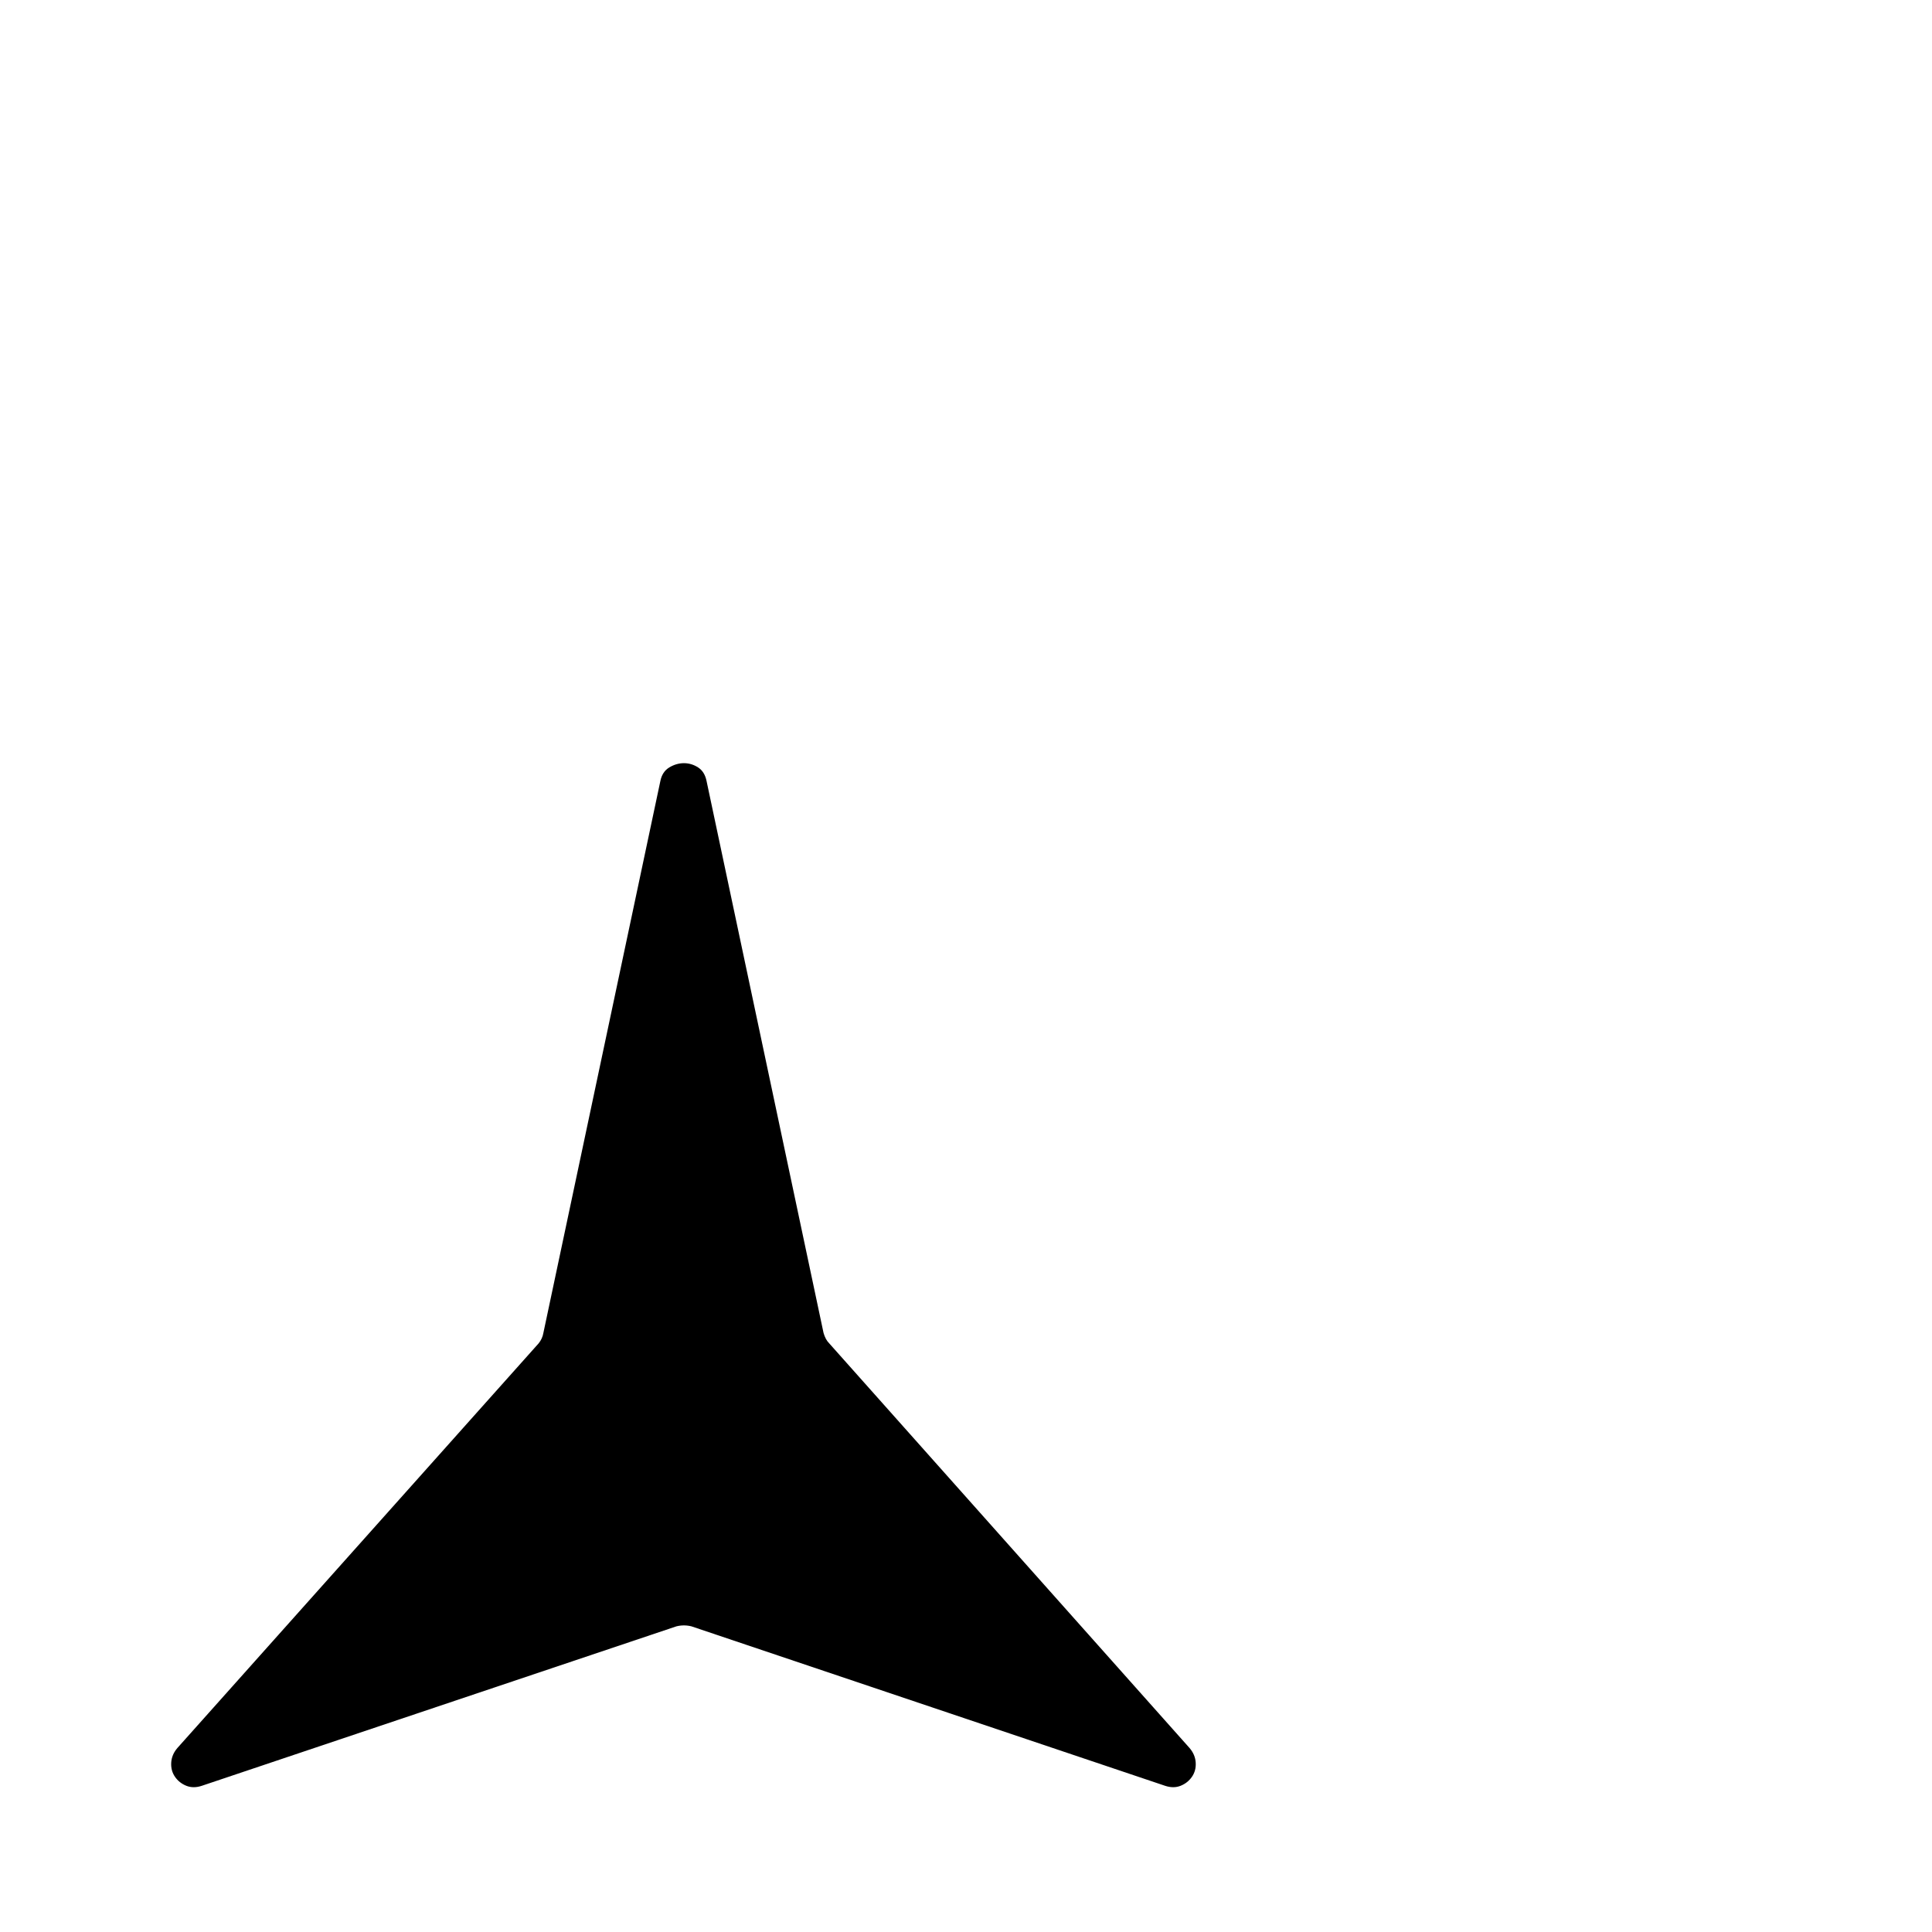 <?xml version="1.0" standalone="no"?>
<!DOCTYPE svg PUBLIC "-//W3C//DTD SVG 1.1//EN" "http://www.w3.org/Graphics/SVG/1.1/DTD/svg11.dtd" >
<svg xmlns="http://www.w3.org/2000/svg" xmlns:xlink="http://www.w3.org/1999/xlink" version="1.1" viewBox="0 -410 2048 2048">
  <g transform="matrix(1 0 0 -1 0 1638)">
   <path fill="currentColor"
d="M717 324l-503 -169q-9 -3 -16.5 0t-12 9.5t-4 15t6.5 15.5l383 429q4 5 5 11l124 585q2 10 9.5 14.5t15.5 4.5t15 -4.5t9 -14.5l124 -585q2 -7 6 -11l382 -429q6 -7 6.5 -15.5t-4 -15t-12 -9.5t-16.5 0l-502 169q-8 2 -16 0z" />
  </g>

</svg>
